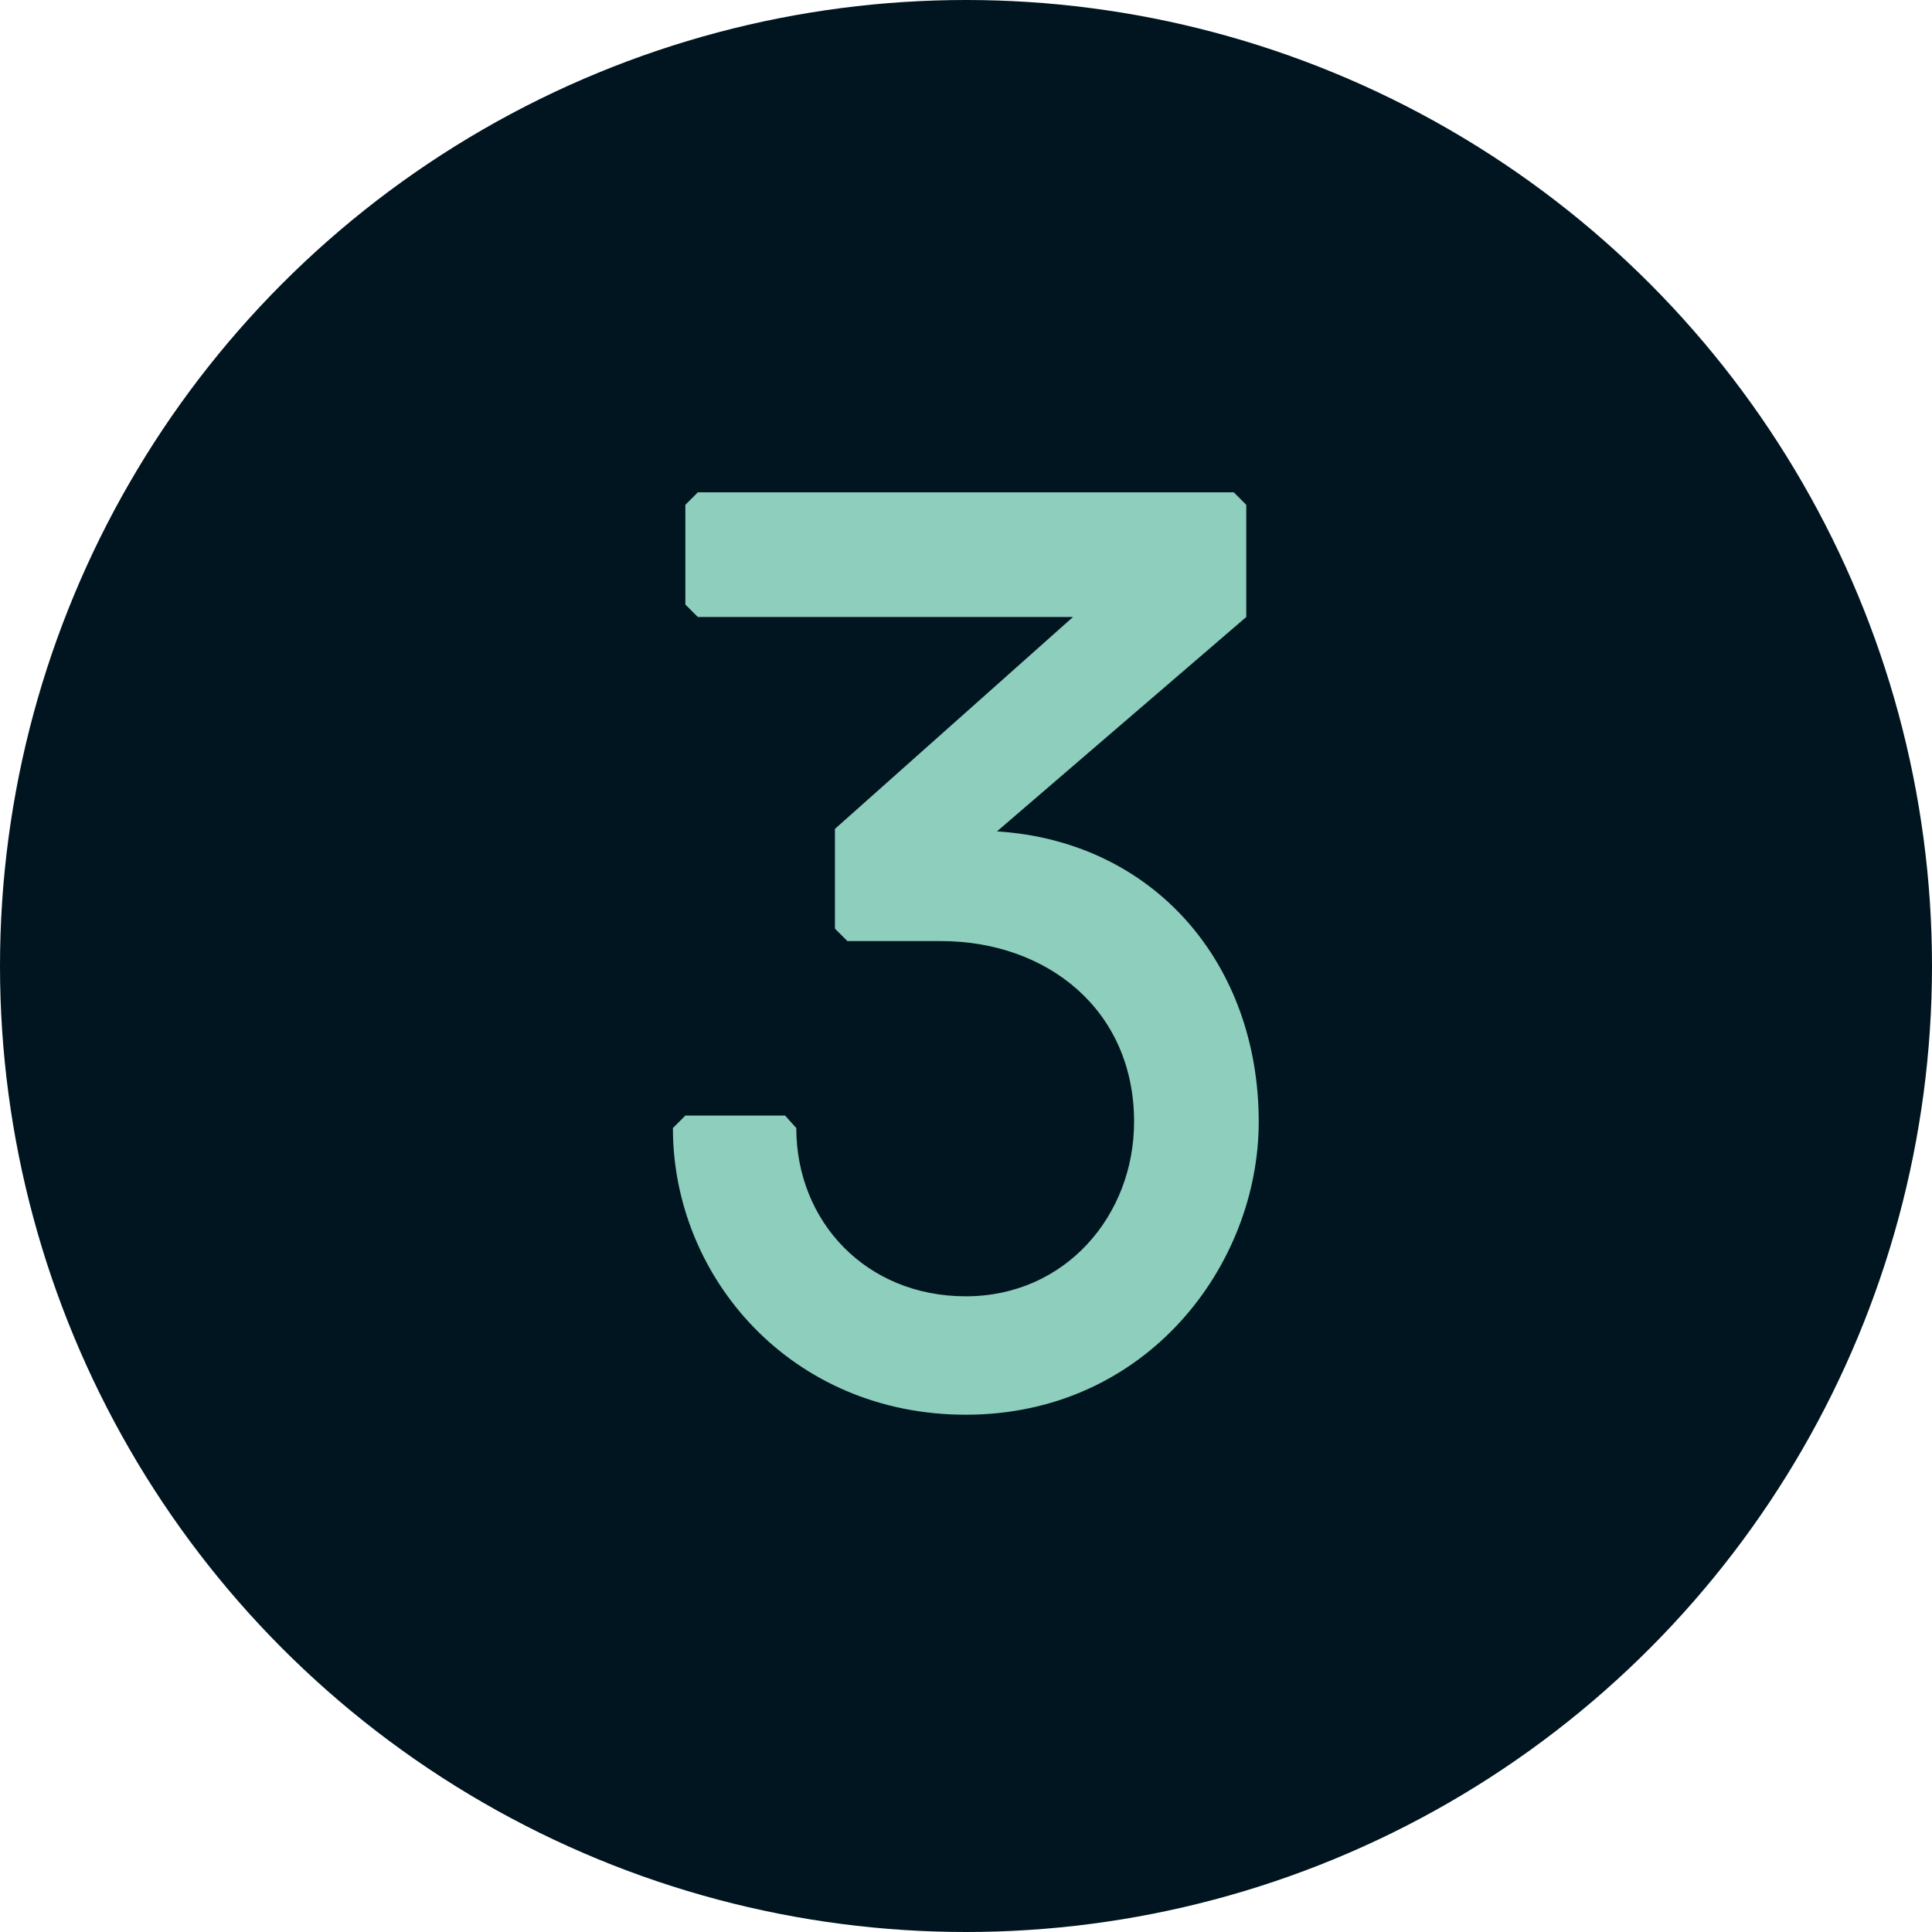 <svg width="62" height="62" viewBox="0 0 62 62" fill="none" xmlns="http://www.w3.org/2000/svg">
<circle cx="31" cy="31" r="31" fill="#001520"/>
<path d="M39.994 16.2L39.594 15.8H22.394L21.994 16.2V19.4L22.394 19.8H34.434L26.794 26.6V29.8L27.194 30.2H30.194C33.594 30.2 36.394 32.4 36.394 36C36.394 39 34.194 41.6 30.994 41.6C27.794 41.6 25.554 39.2 25.554 36.2L25.194 35.8H21.994L21.594 36.2C21.594 41 25.394 45.4 30.994 45.4C36.794 45.4 40.394 40.6 40.394 36C40.394 30.92 37.034 27 31.994 26.68L39.994 19.8V16.2Z" fill="#8ECEBD"/>
</svg>
